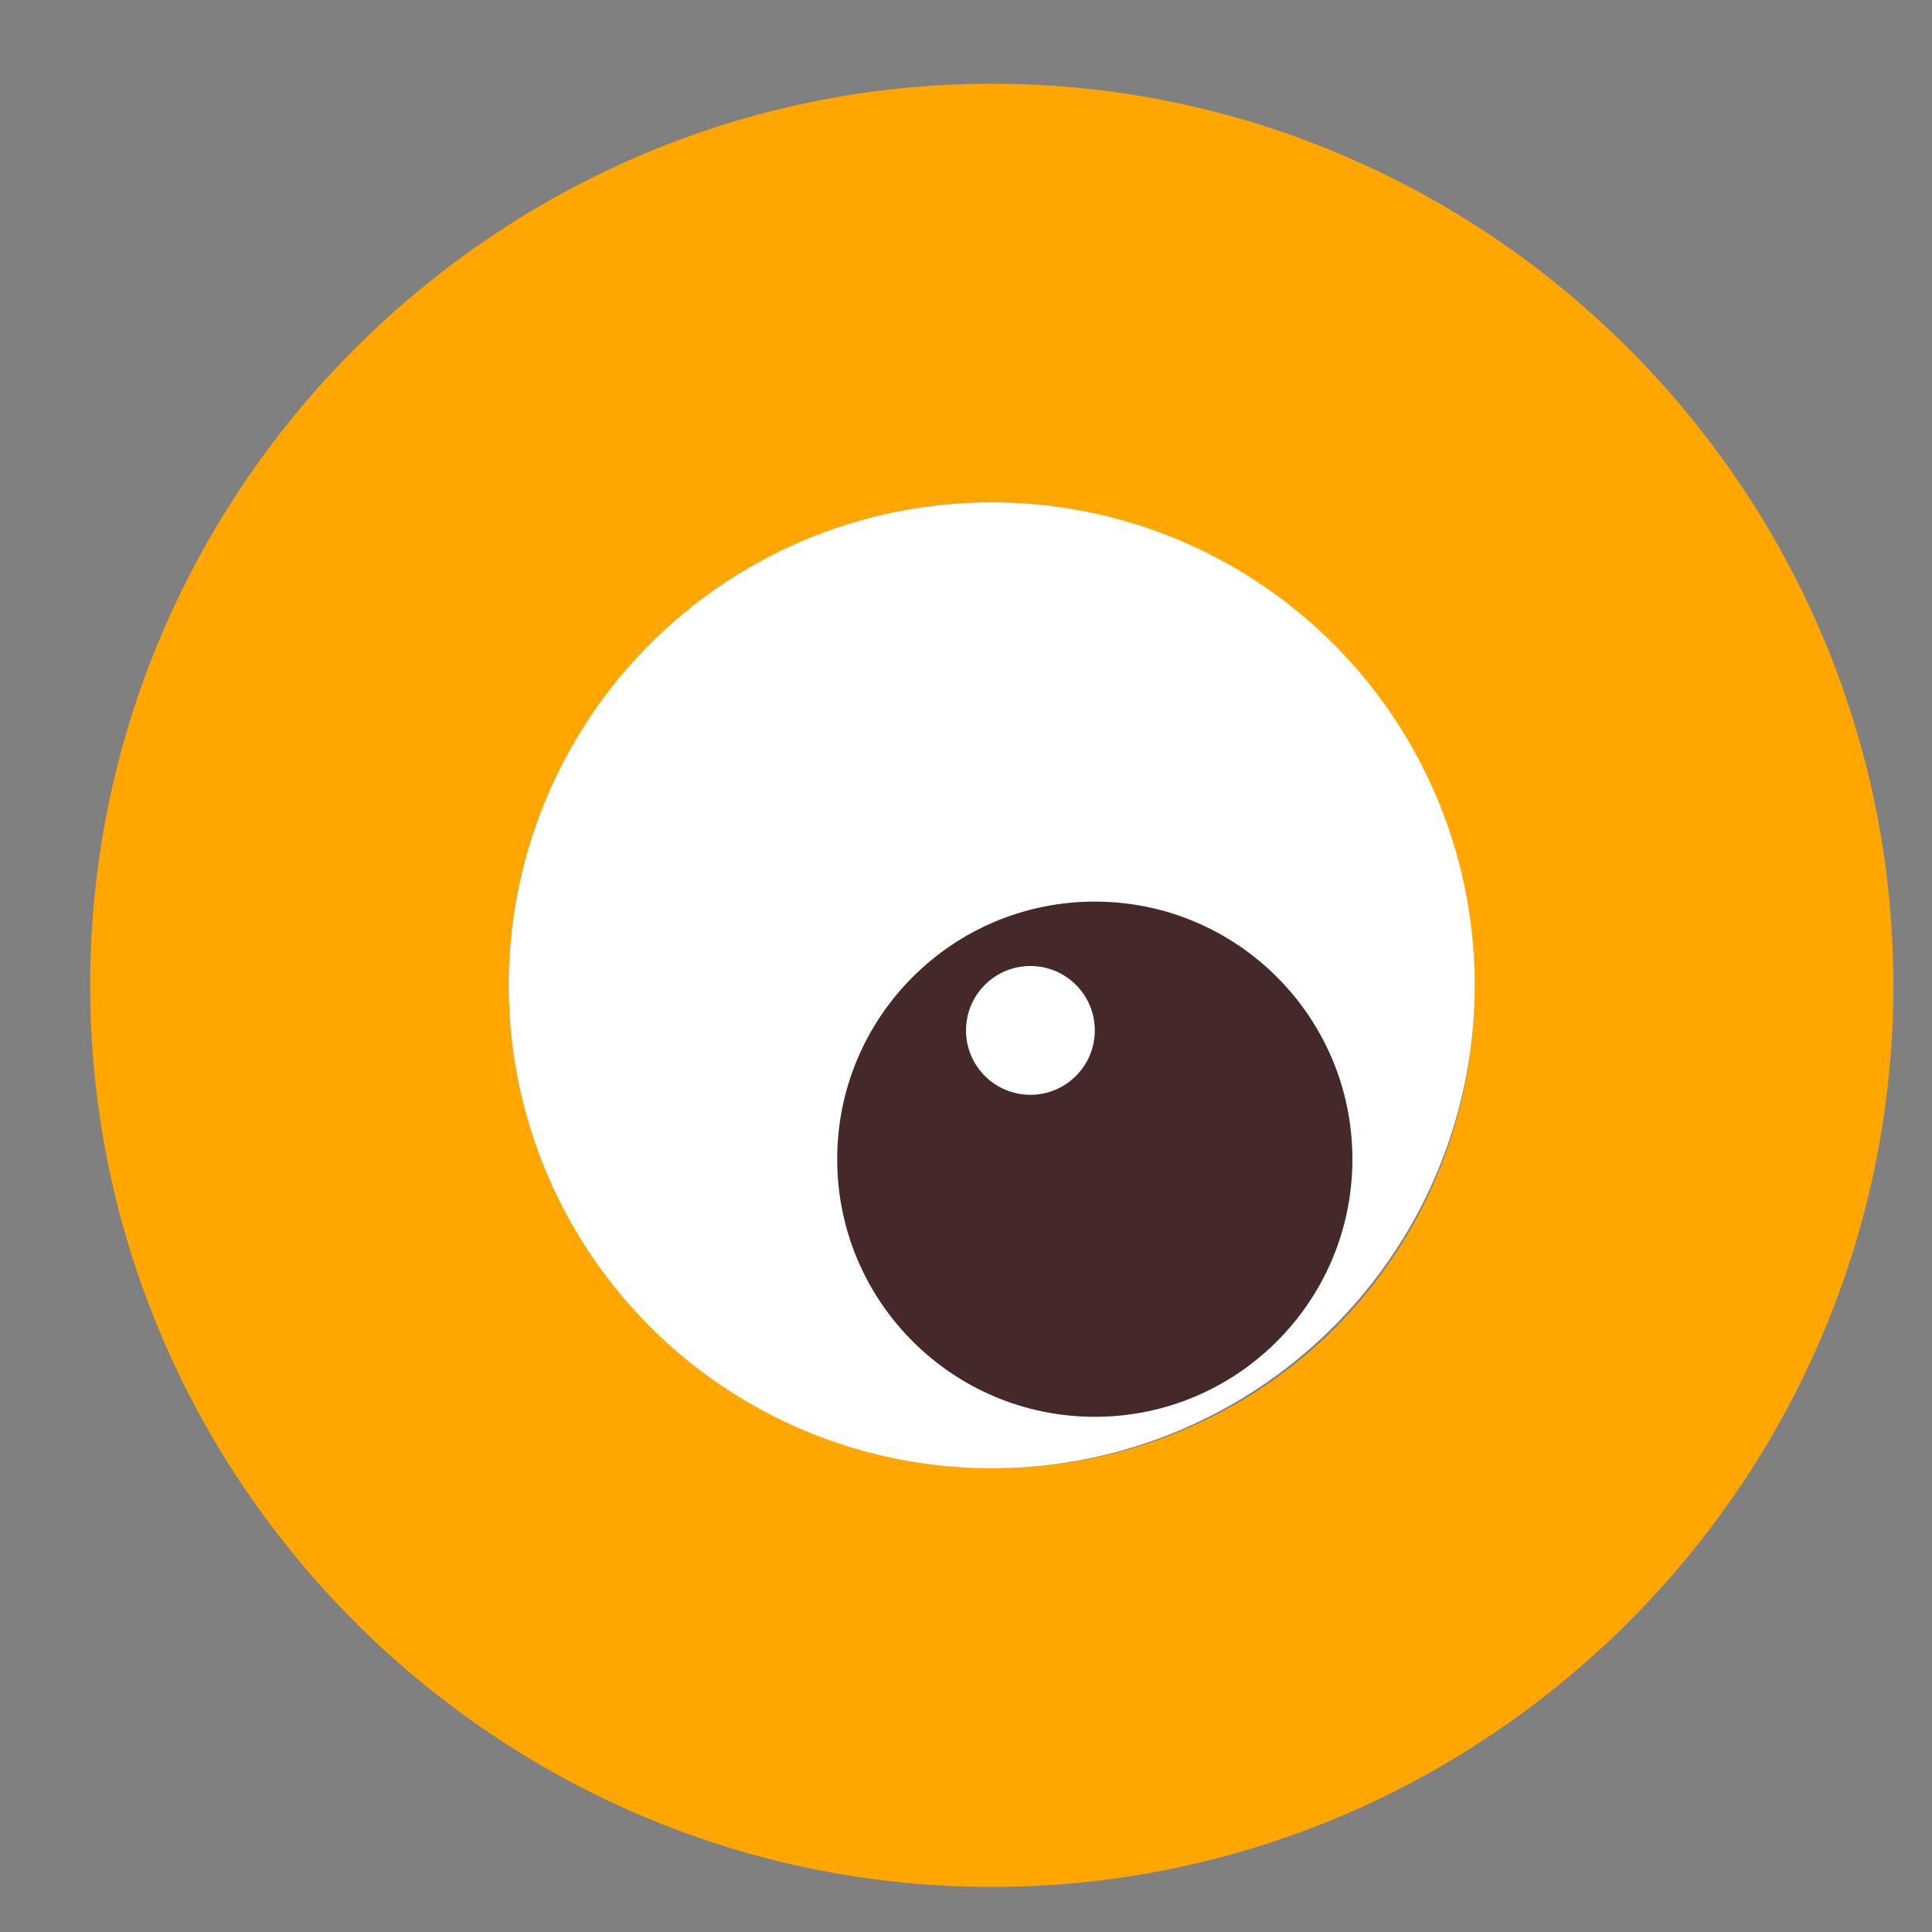 <svg xmlns="http://www.w3.org/2000/svg" width="30" height="30"><rect width="100%" height="100%" fill="#808080" stroke="none"/><path fill="#FFA700" d="M15.4 1.3c-7.7 0-14 6.3-14 14s6.3 14 14 14 14-6.3 14-14-6.3-14-14-14zm0 21.5c-4.1 0-7.5-3.4-7.5-7.5s3.4-7.5 7.5-7.5 7.5 3.4 7.5 7.5c0 4.2-3.3 7.5-7.5 7.5z"/><circle fill="#FFF" cx="15.4" cy="15.3" r="7.5"/><circle fill="#44282A" cx="17" cy="18" r="4"/><circle fill="#FFF" cx="16" cy="16" r="1"/></svg>